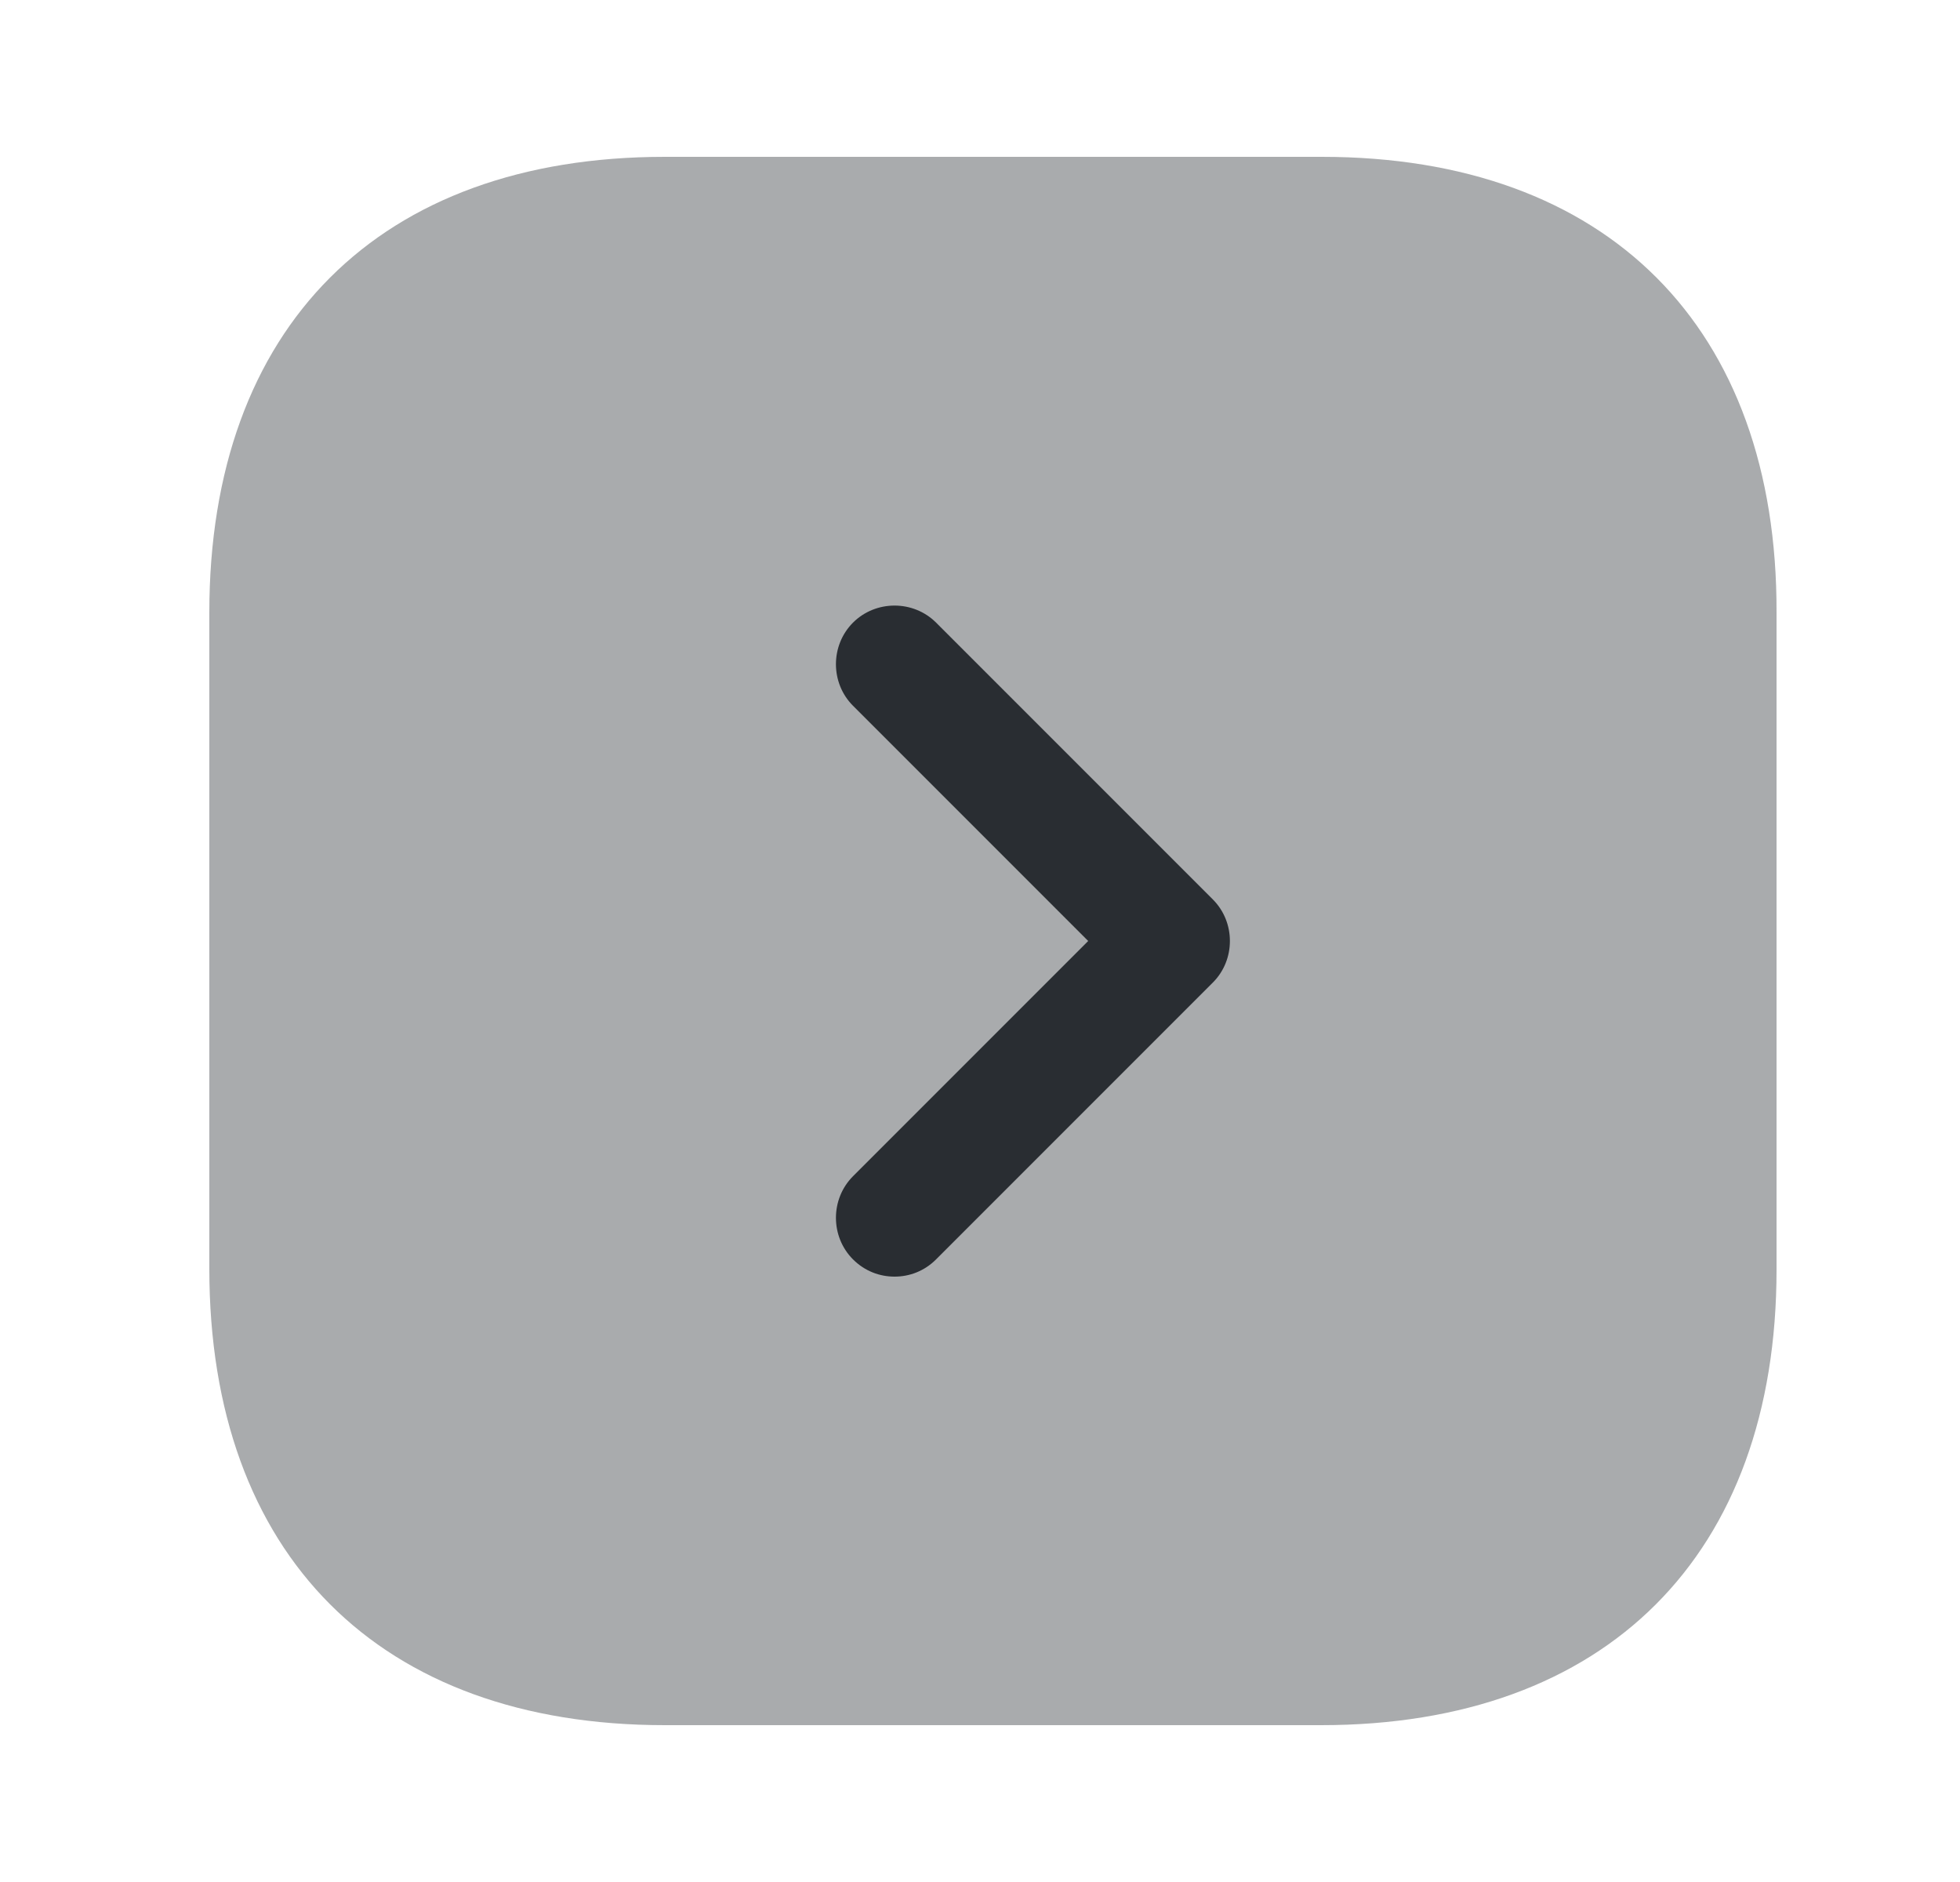 <svg width="25" height="24" viewBox="0 0 25 24" fill="none" xmlns="http://www.w3.org/2000/svg">
<path opacity="0.4" d="M16.86 2H8.48C4.84 2 2.67 4.17 2.67 7.81V16.18C2.67 19.83 4.84 22 8.48 22H16.85C20.49 22 22.66 19.83 22.66 16.19V7.81C22.67 4.17 20.5 2 16.86 2Z" fill="#292D32"/>
<path d="M11.41 16.28C11.22 16.28 11.03 16.21 10.88 16.06C10.59 15.77 10.59 15.29 10.88 15L13.88 12L10.88 9C10.59 8.71 10.59 8.23 10.88 7.94C11.17 7.65 11.65 7.65 11.94 7.94L15.47 11.47C15.76 11.76 15.76 12.24 15.47 12.53L11.94 16.06C11.79 16.21 11.6 16.28 11.41 16.28Z" fill="#292D32"/>
</svg>
